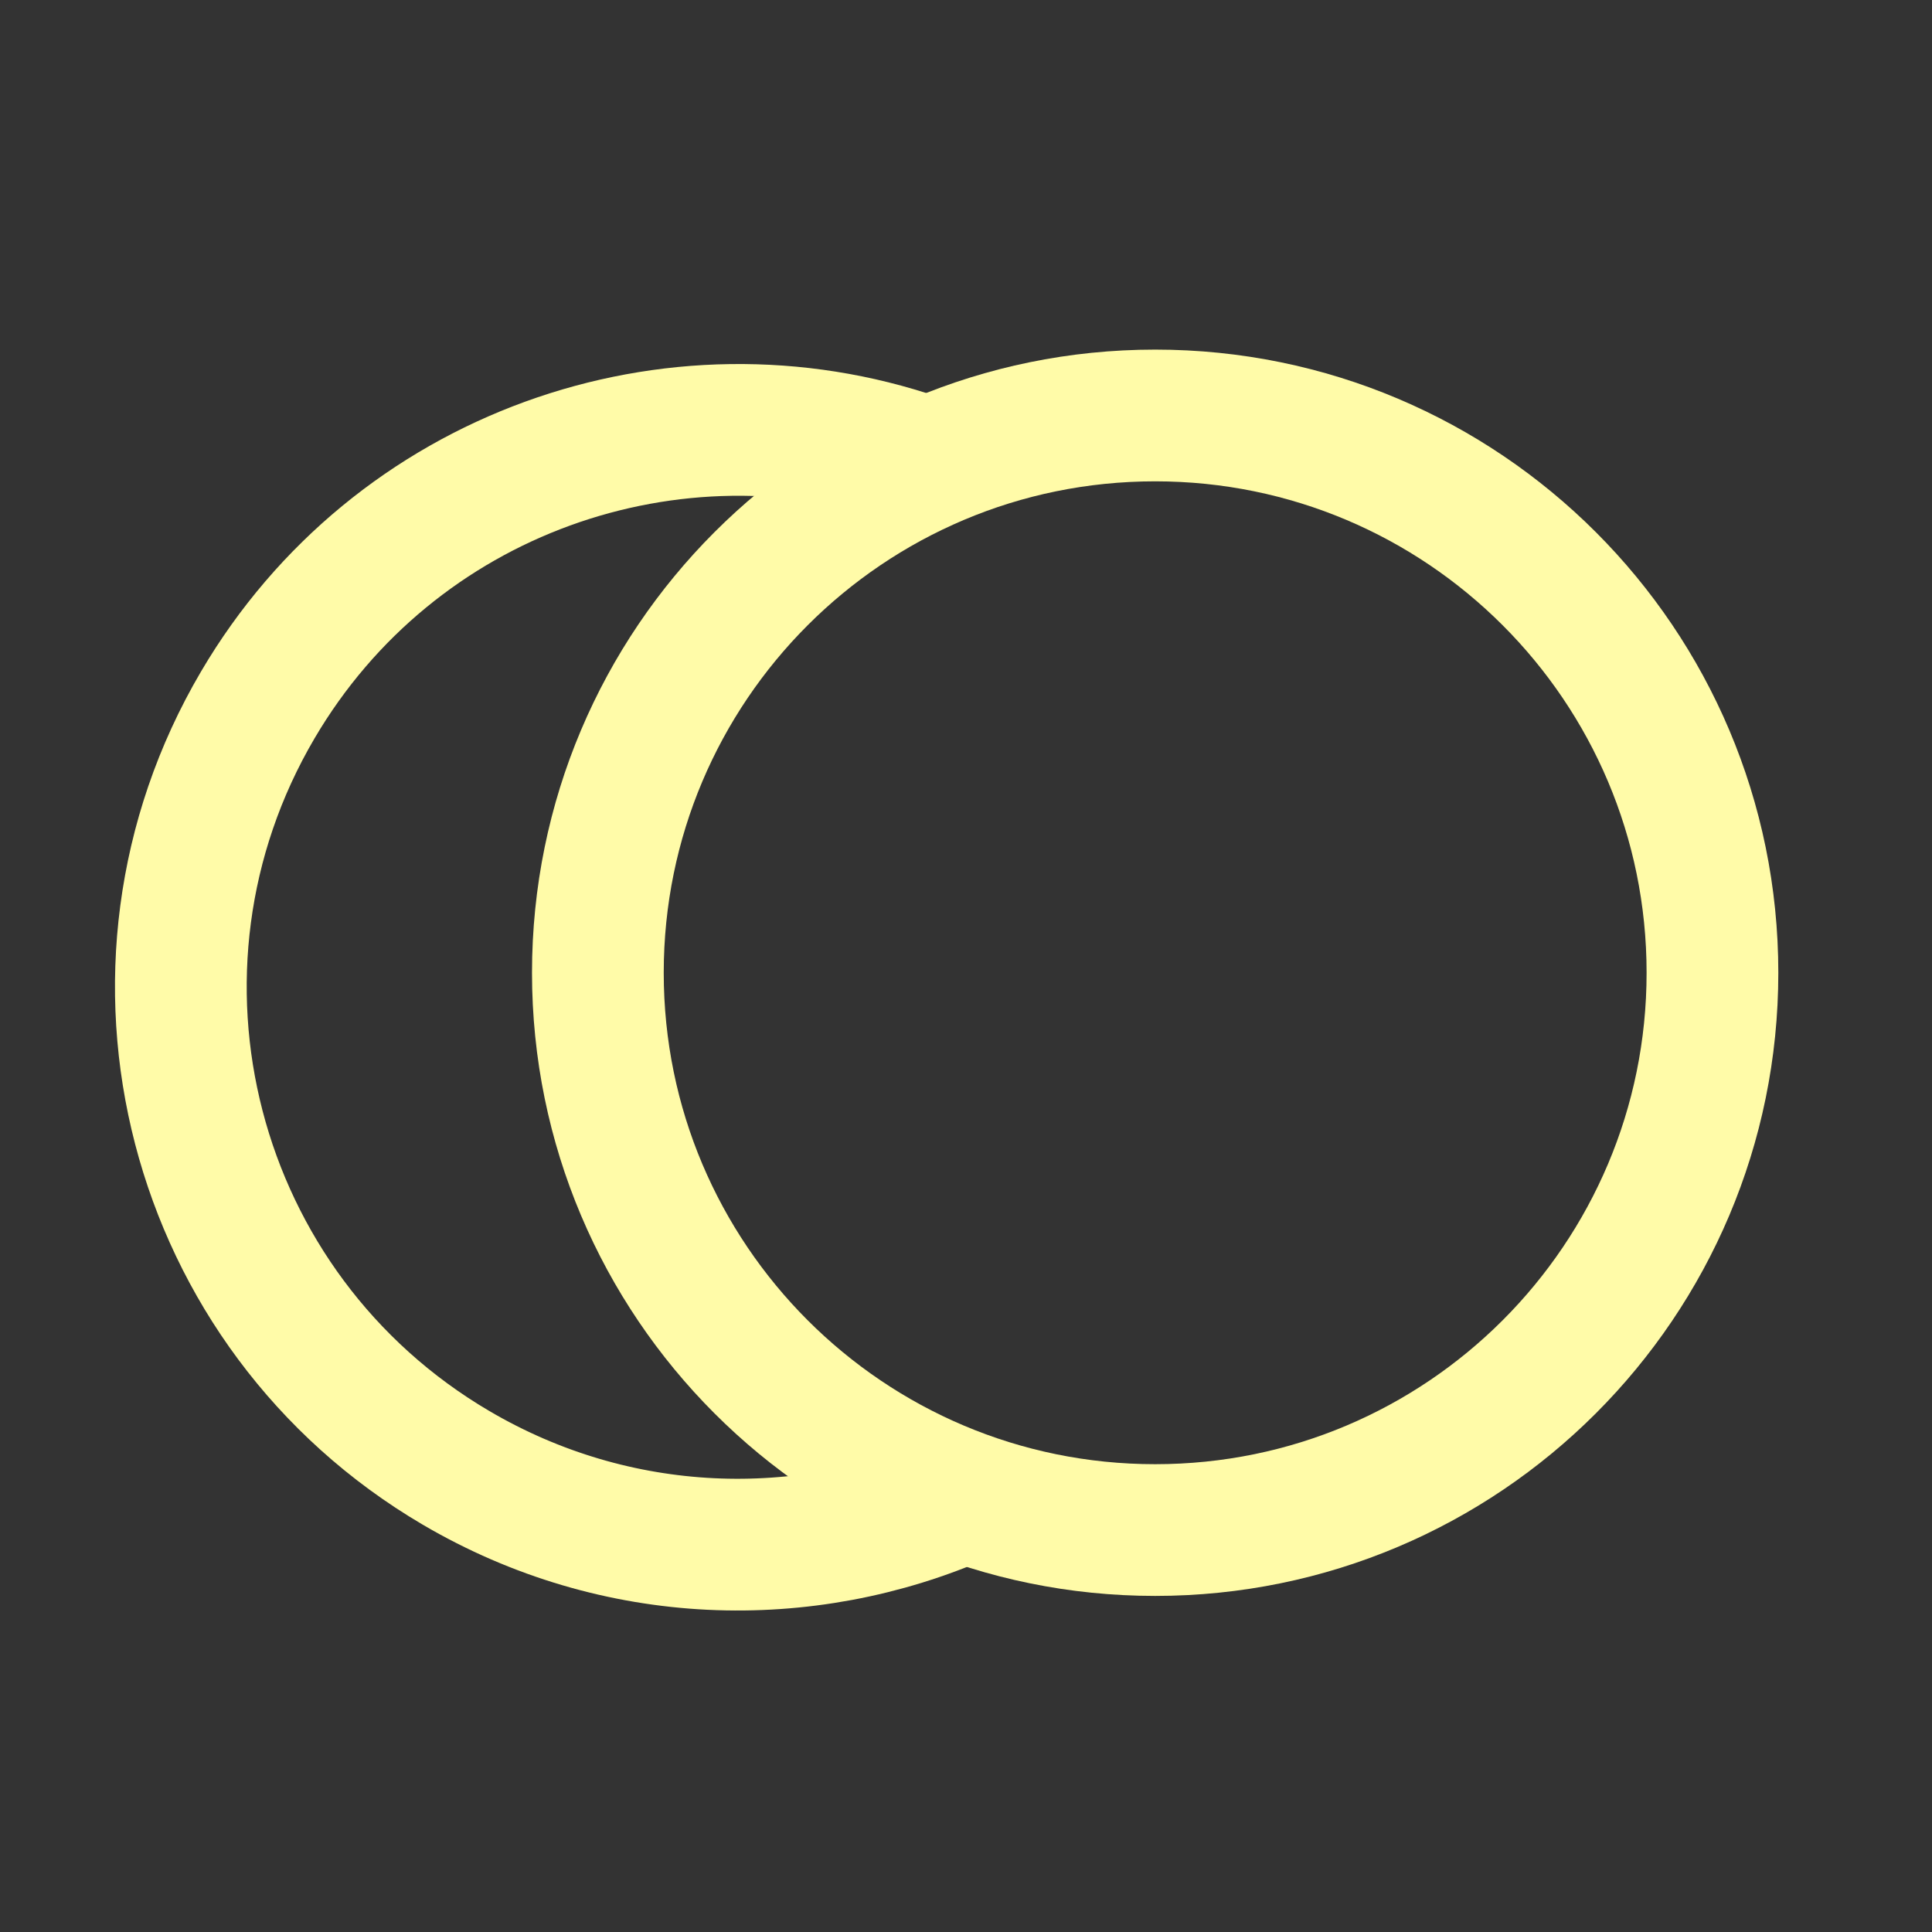<svg width="22" height="22" viewBox="0 0 22 22" fill="none" xmlns="http://www.w3.org/2000/svg">
<rect x="0" y="0" width="22" height="22" fill="#333333" stroke="none"/>
<path d="M13.154 4.731C9.649 4.731 6.808 7.572 6.808 11.077C6.808 14.582 9.649 17.423 13.154 17.423C16.659 17.423 19.5 14.582 19.5 11.077C19.5 7.572 16.659 4.731 13.154 4.731Z" stroke="#FFFBA8" stroke-width="1.5" stroke-linecap="round" stroke-linejoin="round"/>
<path d="M10.462 5.237C7.667 4.277 4.49 5.381 2.935 8.028C1.159 11.05 2.17 14.938 5.192 16.714C7.022 17.789 9.17 17.842 10.974 17.046" stroke="#FFFBA8" stroke-width="1.5" stroke-linecap="round" stroke-linejoin="round"/>
</svg>
